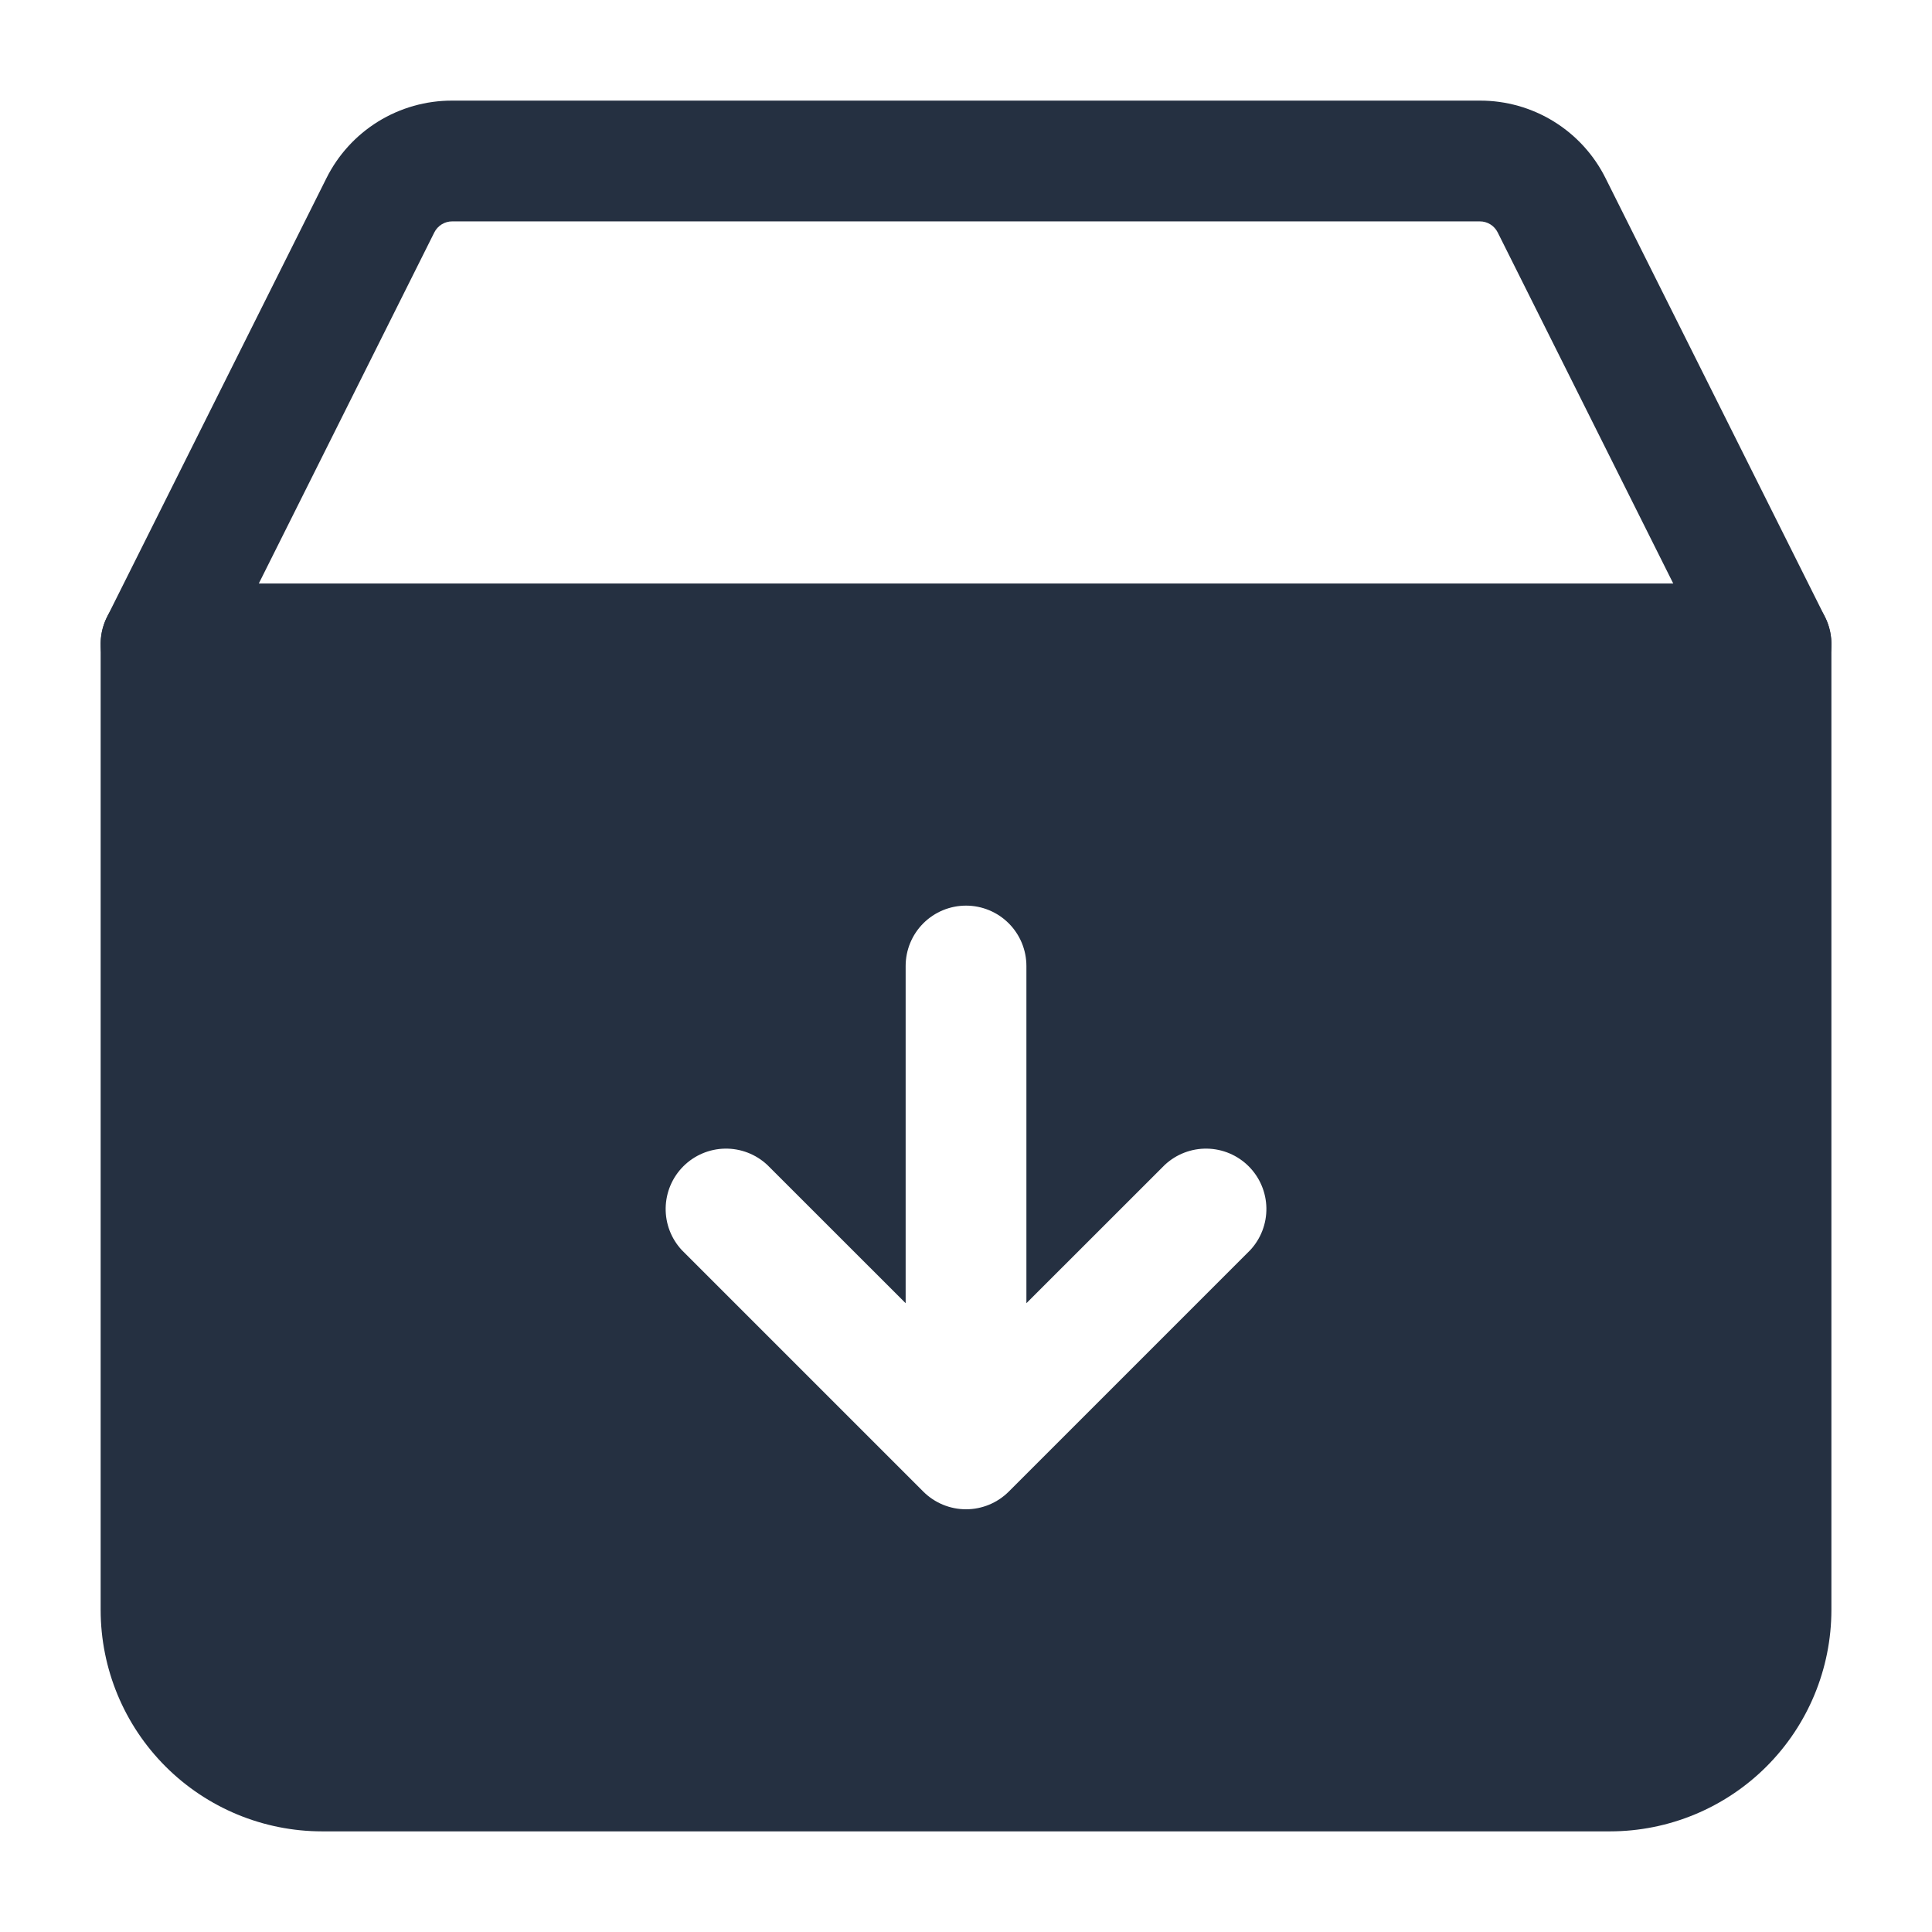 <svg width="113" height="113" viewBox="0 0 113 113" fill="none" xmlns="http://www.w3.org/2000/svg">
<path d="M103.585 41.198H9.418C8.816 41.198 8.224 41.044 7.699 40.751C7.173 40.458 6.731 40.036 6.415 39.524C6.098 39.012 5.918 38.428 5.89 37.827C5.863 37.226 5.99 36.628 6.259 36.089L19.084 10.438C19.764 9.067 20.815 7.913 22.117 7.108C23.42 6.304 24.922 5.88 26.453 5.885H86.55C88.081 5.88 89.584 6.304 90.886 7.11C92.189 7.915 93.239 9.07 93.918 10.443L106.744 36.089C107.013 36.628 107.139 37.226 107.112 37.827C107.085 38.428 106.904 39.012 106.588 39.524C106.271 40.036 105.829 40.458 105.304 40.751C104.778 41.044 104.186 41.198 103.585 41.198ZM15.134 34.135H97.869L87.6 13.598C87.503 13.402 87.354 13.237 87.168 13.122C86.982 13.007 86.768 12.947 86.55 12.948H26.453C26.235 12.947 26.021 13.007 25.836 13.121C25.651 13.235 25.5 13.399 25.403 13.593L15.134 34.135Z" fill="#253041"/>
<path d="M103.585 34.135H9.418C8.481 34.135 7.583 34.507 6.921 35.169C6.259 35.832 5.887 36.73 5.887 37.666V94.166C5.889 97.6 7.254 100.892 9.682 103.319C12.11 105.747 15.401 107.112 18.835 107.114H94.168C97.601 107.112 100.893 105.747 103.321 103.319C105.748 100.892 107.113 97.6 107.116 94.166V37.666C107.116 36.73 106.744 35.832 106.082 35.169C105.419 34.507 104.521 34.135 103.585 34.135ZM73.122 73.12L58.997 87.245C58.334 87.905 57.437 88.276 56.501 88.276C55.566 88.276 54.669 87.905 54.006 87.245L39.881 73.12C39.257 72.451 38.917 71.566 38.934 70.651C38.95 69.736 39.32 68.863 39.967 68.216C40.614 67.569 41.487 67.198 42.402 67.182C43.317 67.166 44.202 67.506 44.872 68.129L52.97 76.223V56.5C52.97 55.563 53.342 54.665 54.004 54.003C54.667 53.341 55.565 52.969 56.501 52.969C57.438 52.969 58.336 53.341 58.998 54.003C59.66 54.665 60.033 55.563 60.033 56.5V76.223L68.131 68.129C68.8 67.506 69.686 67.166 70.6 67.182C71.515 67.198 72.388 67.569 73.035 68.216C73.682 68.863 74.053 69.736 74.069 70.651C74.085 71.566 73.746 72.451 73.122 73.12Z" fill="#253041"/>
</svg>
